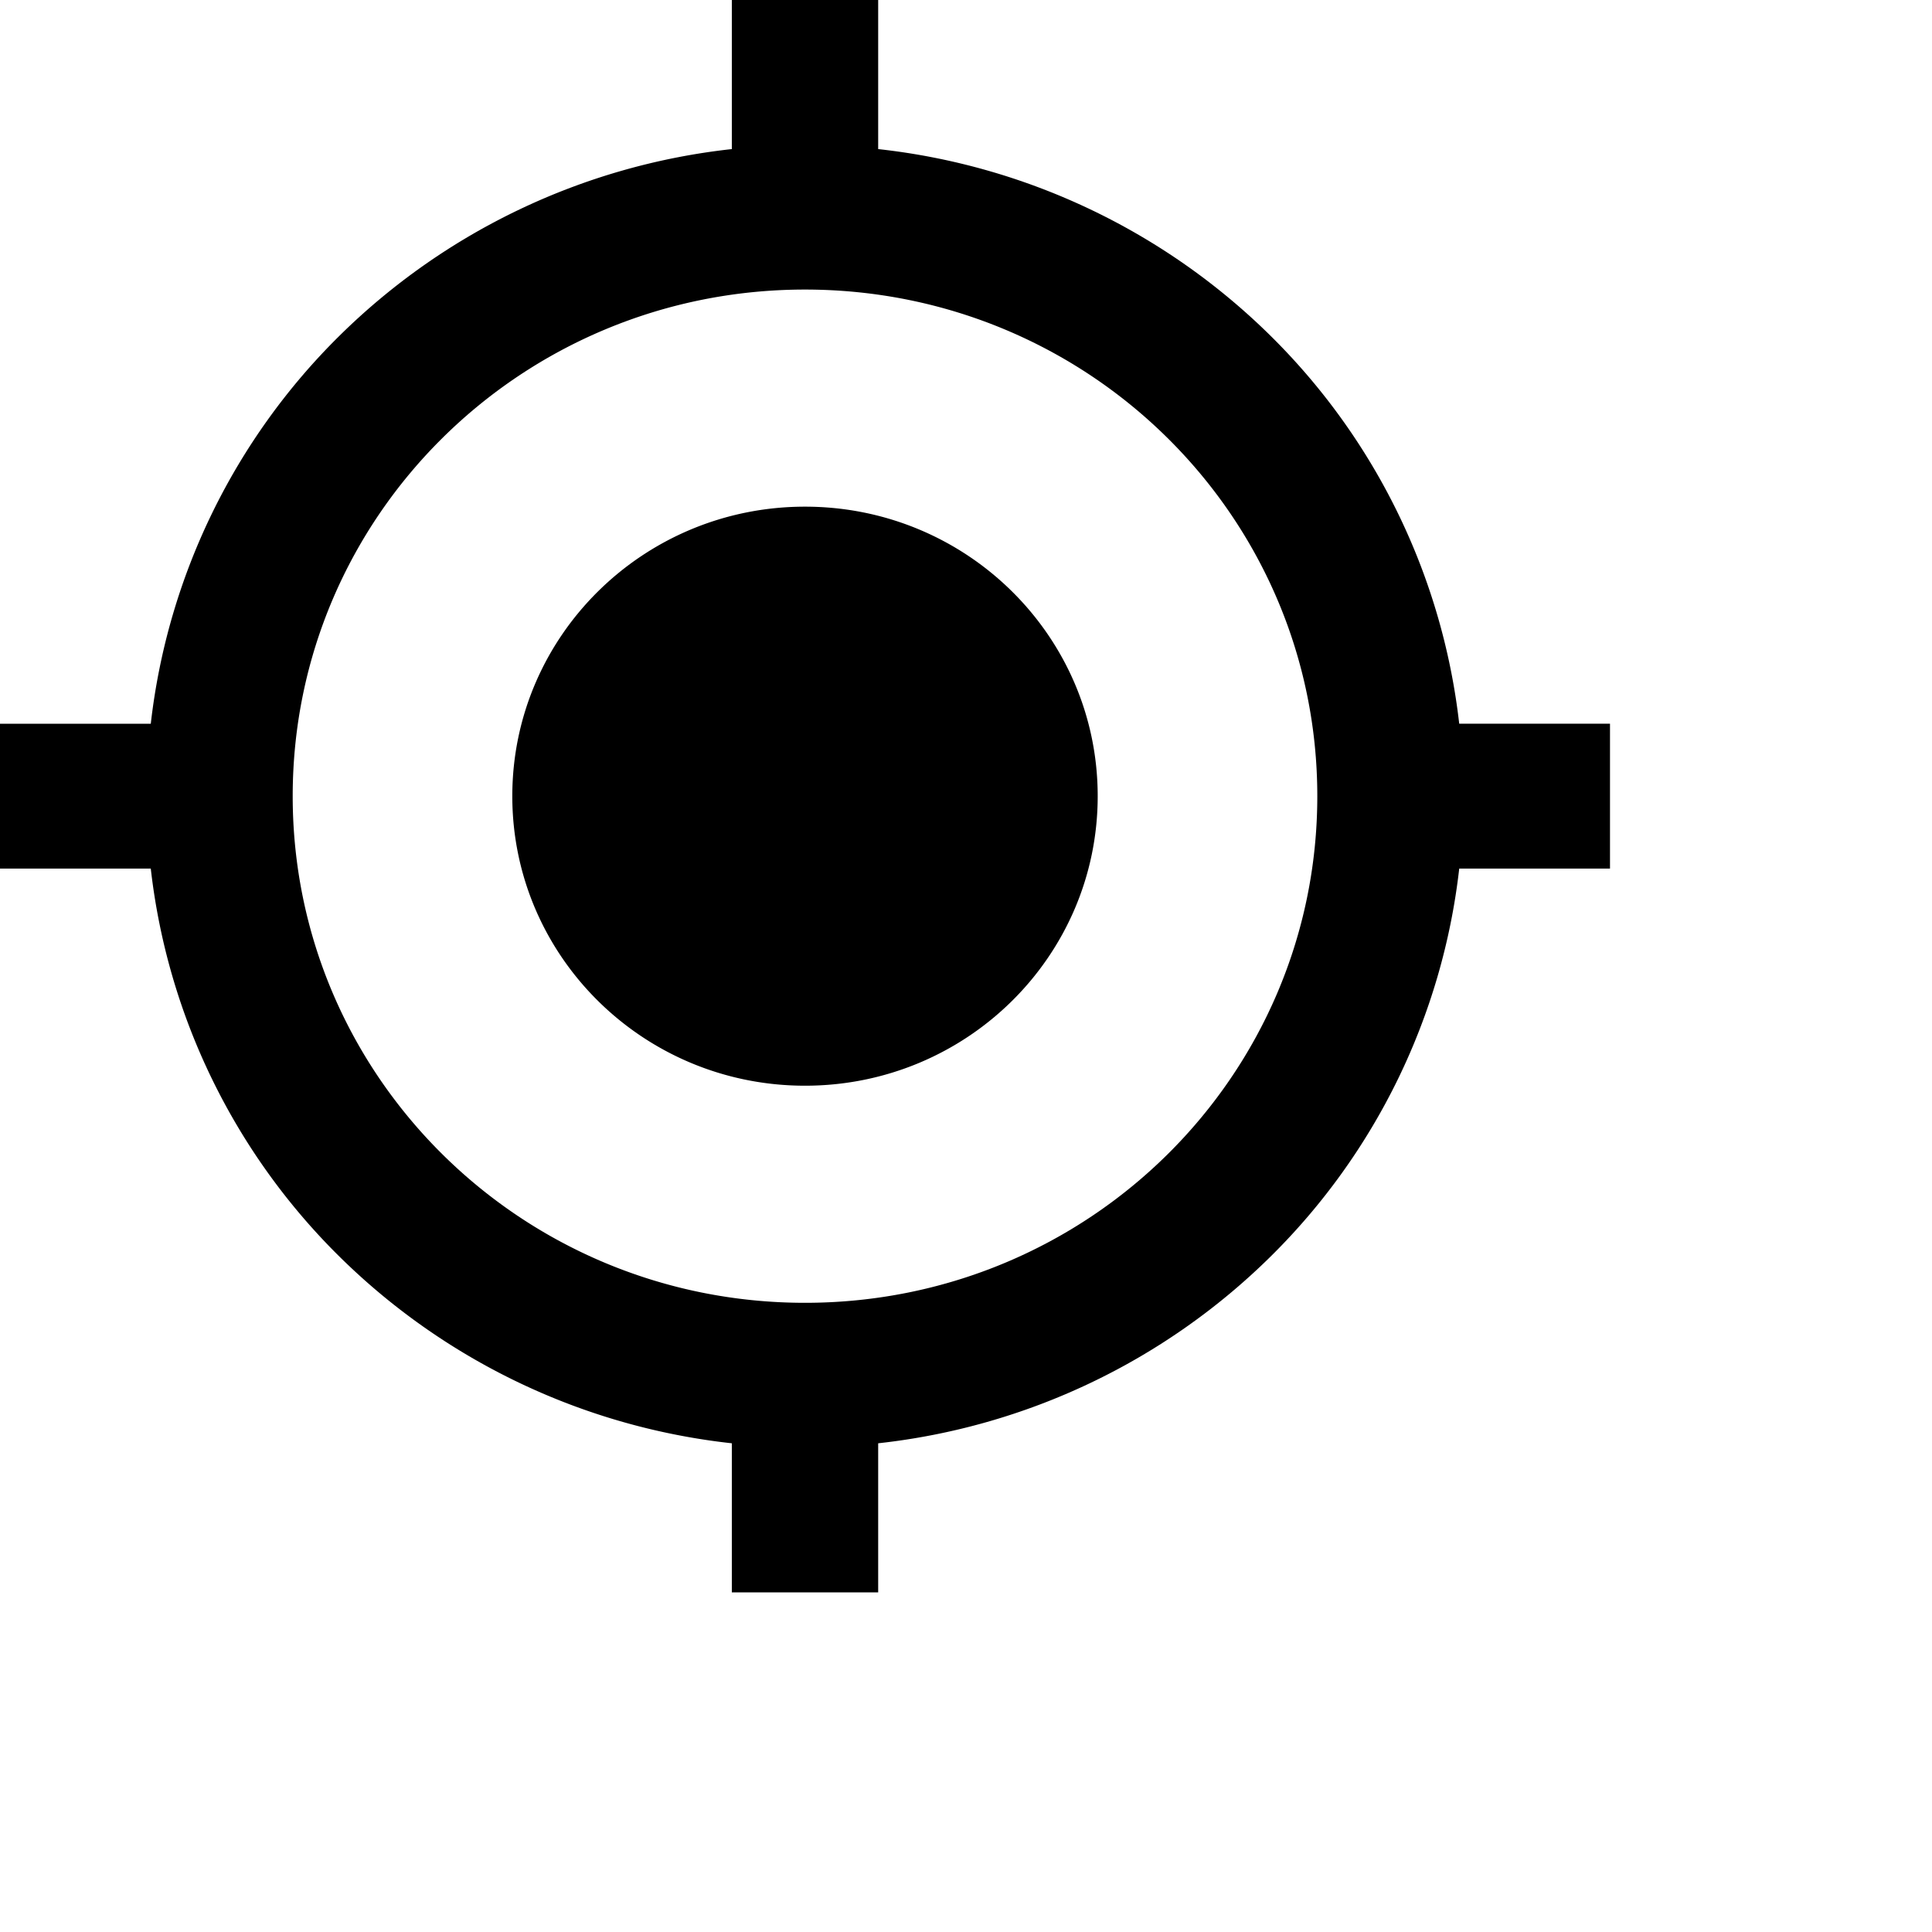 <svg viewBox="0 0 24 24" xmlns="http://www.w3.org/2000/svg"><path d="M10 6.294c-2.01 0-3.636 1.61-3.636 3.596 0 1.987 1.627 3.597 3.636 3.597 2.01 0 3.636-1.61 3.636-3.597 0-1.987-1.627-3.596-3.636-3.596Zm8.127 2.697a8.051 8.051 0 0 0-2.344-4.82 8.213 8.213 0 0 0-4.874-2.319V0H9.091v1.852a8.213 8.213 0 0 0-4.874 2.319 8.052 8.052 0 0 0-2.344 4.82H0v1.799h1.873a8.051 8.051 0 0 0 2.344 4.82 8.213 8.213 0 0 0 4.874 2.319v1.852h1.818v-1.852a8.213 8.213 0 0 0 4.874-2.319 8.051 8.051 0 0 0 2.344-4.82H20V8.99h-1.873ZM10 16.184c-3.518 0-6.364-2.814-6.364-6.294 0-3.48 2.846-6.293 6.364-6.293s6.364 2.814 6.364 6.293c0 3.48-2.846 6.294-6.364 6.294Z" fill="currentColor"/></svg>
